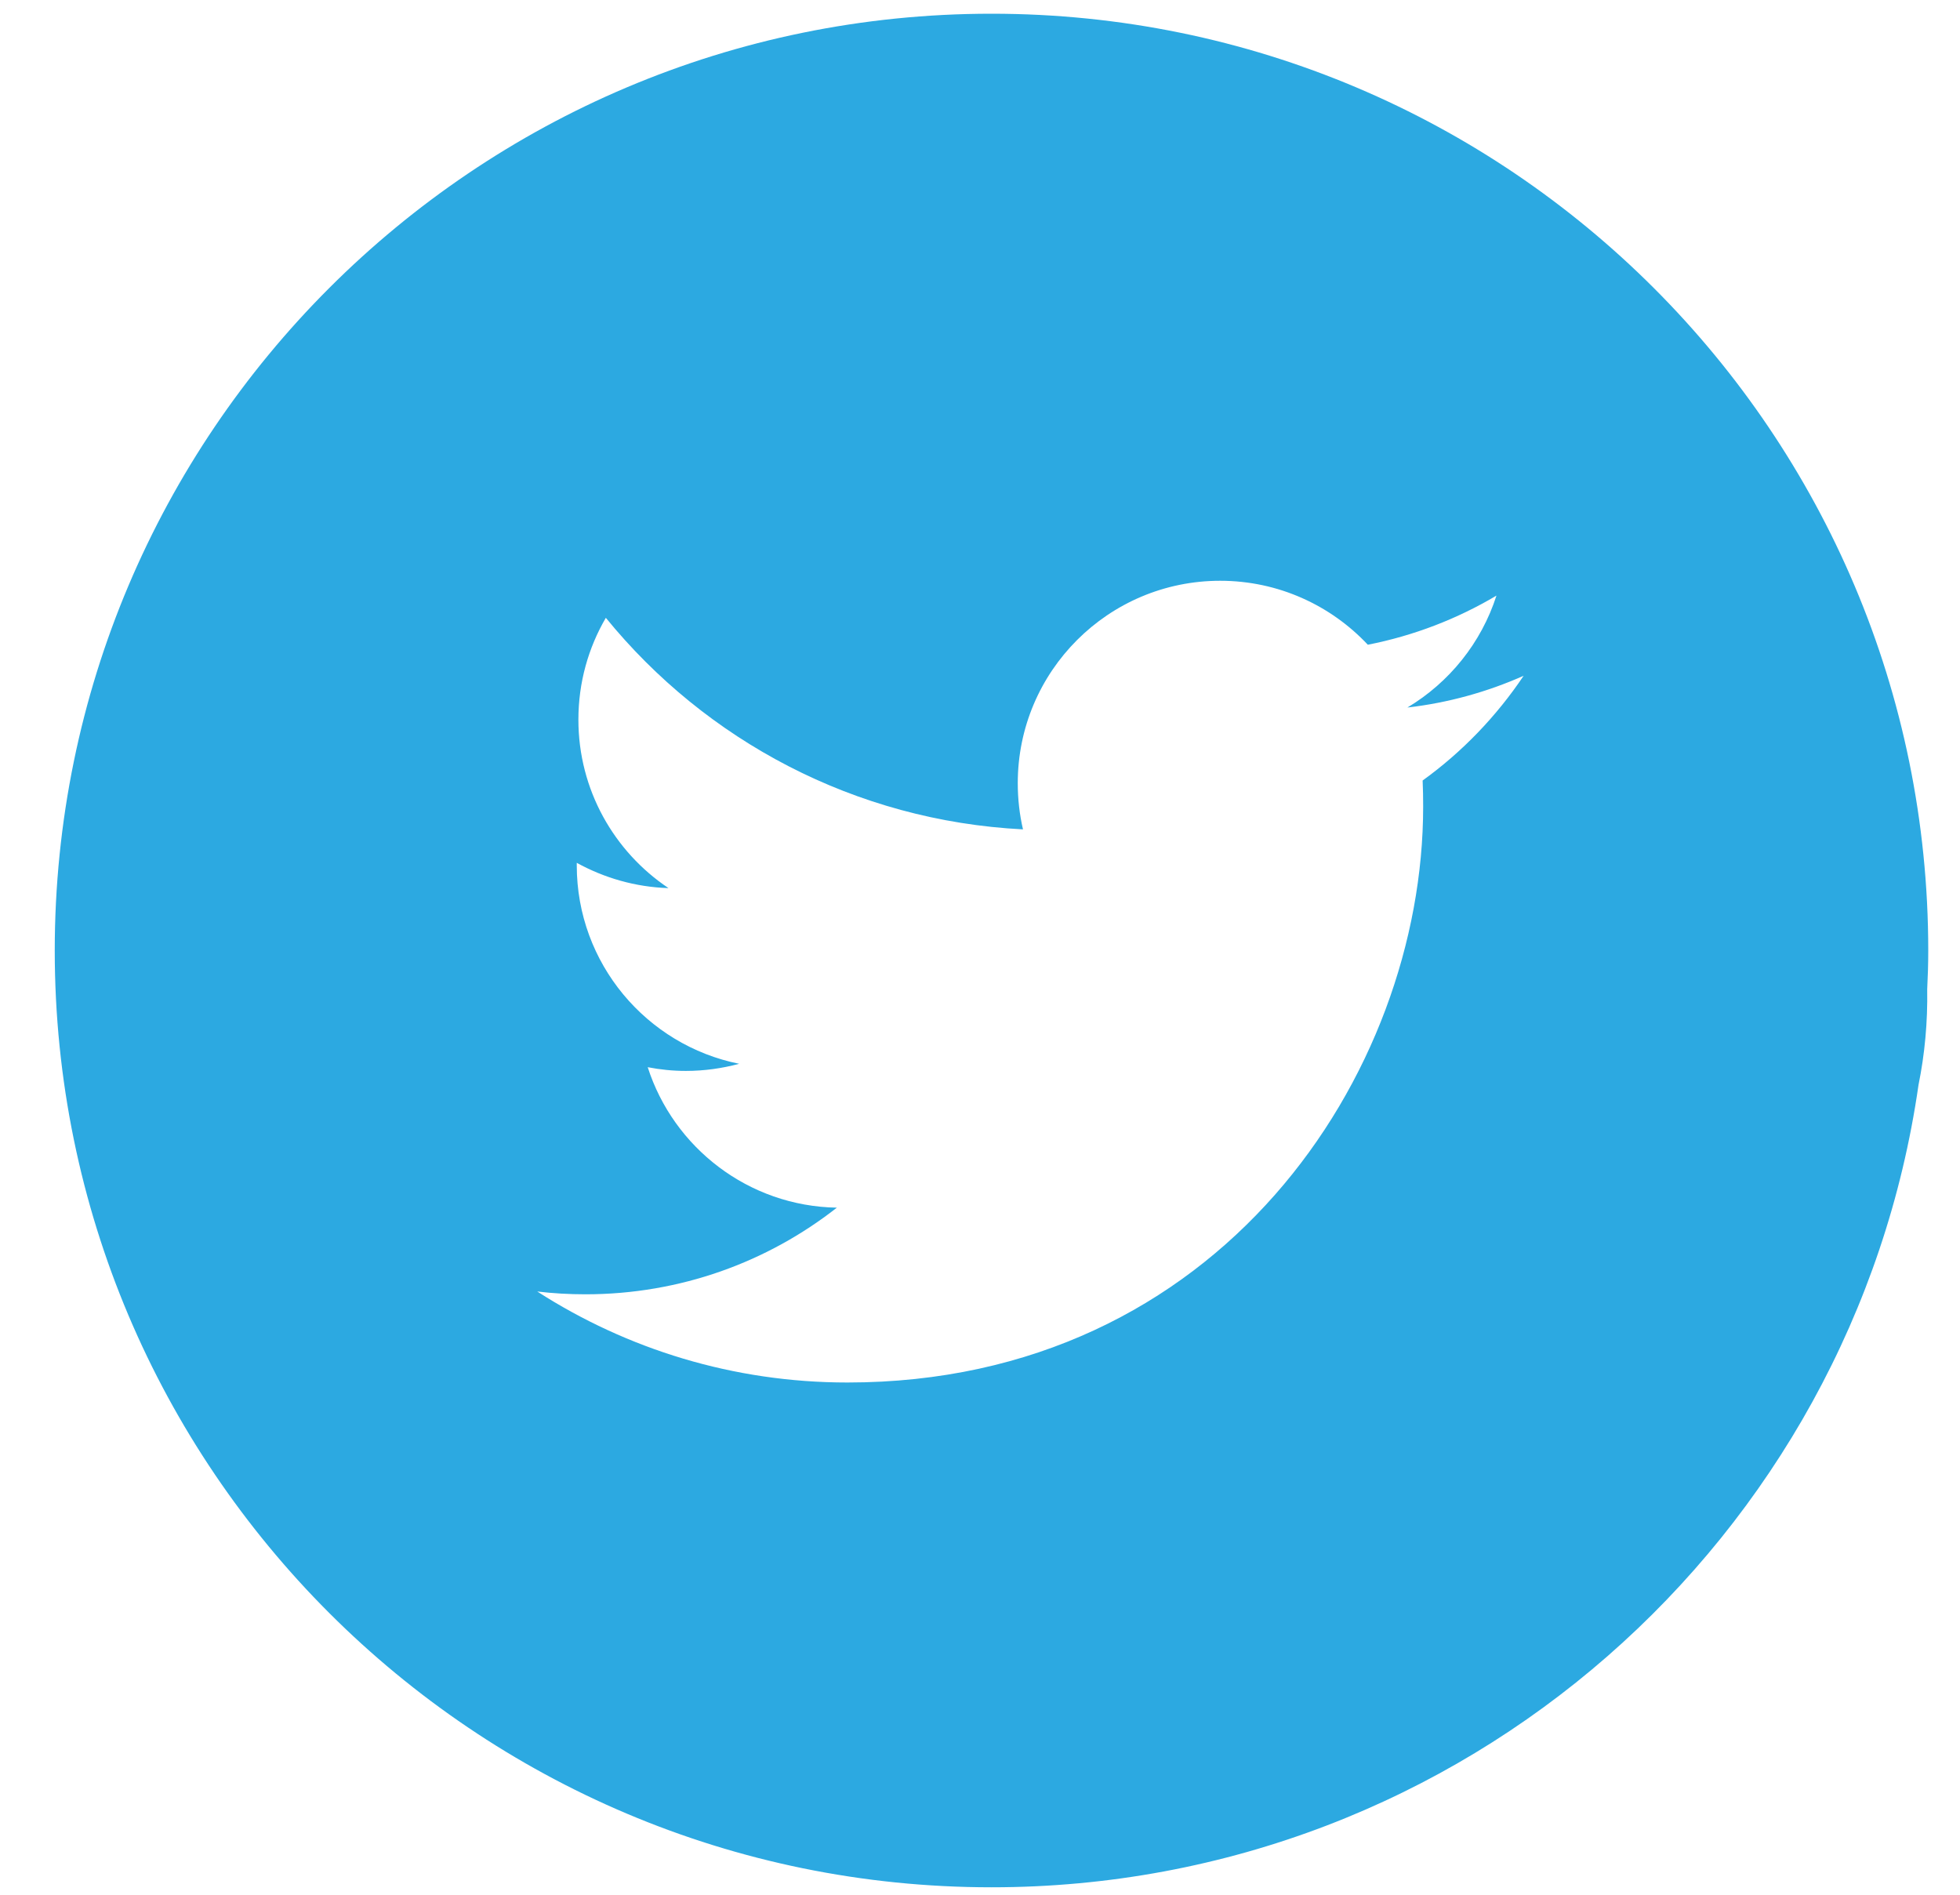 <svg width="30px" height="29px" viewBox="0 0 30 29" xmlns="http://www.w3.org/2000/svg"><g id="Page-1" stroke="none" stroke-width="1" fill="none" fill-rule="evenodd"><g id="v4-circle" transform="translate(-144, -360)" fill="#2CA9E1"><path d="M159.176,360.21 C151.258,360.21 144.838,366.63 144.838,374.548 C144.838,382.466 151.258,388.886 159.176,388.886 C166.397,388.886 172.367,383.548 173.365,376.605 C173.461,376.132 173.506,375.644 173.498,375.14 C173.508,374.945 173.514,374.747 173.514,374.548 C173.514,366.63 167.096,360.21 159.176,360.21 L159.176,360.21 Z M165.775,371.946 C165.781,372.079 165.783,372.212 165.783,372.346 C165.783,376.44 162.668,381.16 156.971,381.16 C155.221,381.16 153.594,380.648 152.223,379.767 C152.465,379.796 152.711,379.81 152.961,379.81 C154.412,379.81 155.748,379.316 156.809,378.484 C155.454,378.461 154.309,377.564 153.914,376.334 C154.103,376.371 154.299,376.391 154.498,376.391 C154.779,376.391 155.053,376.352 155.314,376.282 C153.896,375.997 152.828,374.745 152.828,373.245 L152.828,373.206 C153.246,373.436 153.724,373.577 154.232,373.593 C153.4,373.036 152.853,372.089 152.853,371.015 C152.853,370.447 153.005,369.915 153.273,369.456 C154.8,371.331 157.084,372.563 159.658,372.694 C159.605,372.467 159.578,372.229 159.578,371.987 C159.578,370.276 160.965,368.889 162.676,368.889 C163.567,368.889 164.371,369.266 164.936,369.868 C165.643,369.729 166.305,369.472 166.905,369.116 C166.673,369.839 166.182,370.446 165.542,370.829 C166.169,370.757 166.767,370.589 167.321,370.343 C166.904,370.964 166.381,371.509 165.775,371.946 L165.775,371.946 Z" id="Shape"></path></g></g></svg>